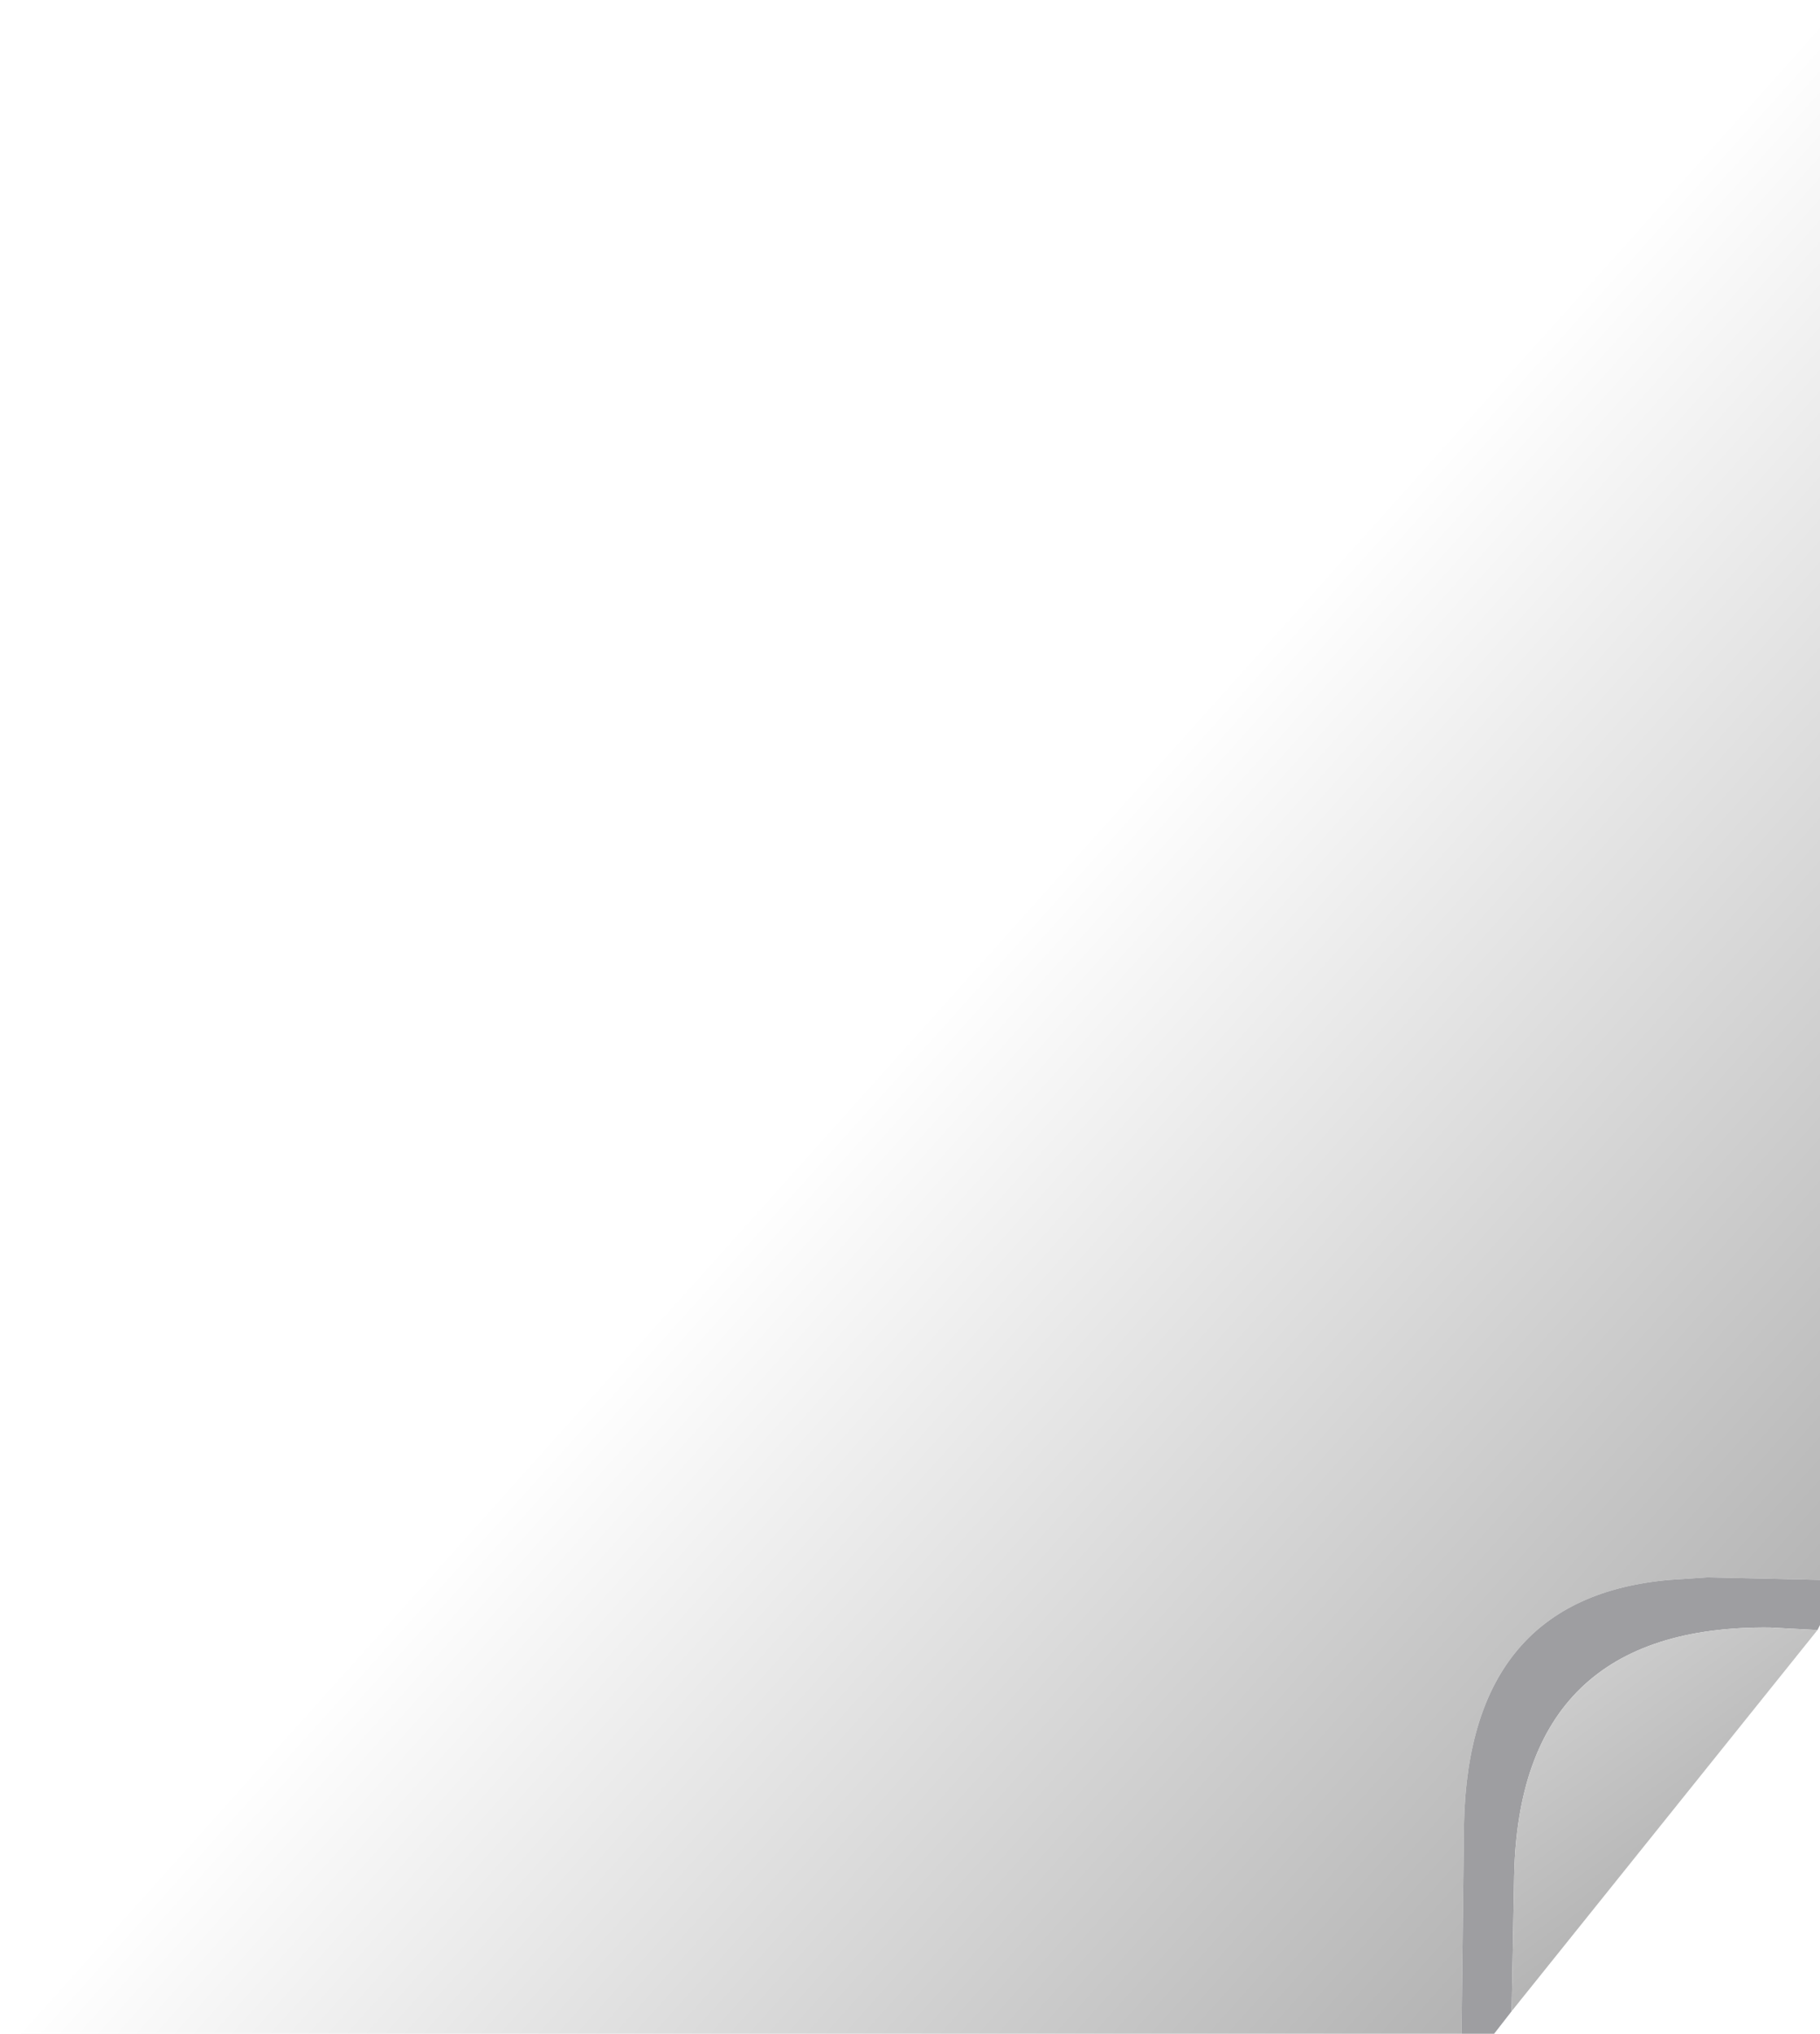 <?xml version="1.0" encoding="UTF-8" standalone="no"?>
<svg xmlns:ffdec="https://www.free-decompiler.com/flash" xmlns:xlink="http://www.w3.org/1999/xlink" ffdec:objectType="shape" height="40.55px" width="36.3px" xmlns="http://www.w3.org/2000/svg">
  <g transform="matrix(1.0, 0.0, 0.0, 1.0, -582.7, -322.45)">
    <path d="M611.85 363.0 L582.7 363.0 619.0 322.45 619.0 353.95 616.75 353.9 616.0 353.95 Q612.0 354.3 611.9 358.8 L611.85 363.0" fill="url(#gradient0)" fill-rule="evenodd" stroke="none"/>
    <path d="M619.0 353.95 L619.0 354.85 618.95 354.95 618.0 354.9 Q613.0 354.85 612.9 359.85 L612.85 362.55 612.5 363.0 611.85 363.0 611.9 358.8 Q612.0 354.3 616.0 353.95 L616.75 353.9 619.0 353.95" fill="#9e9ea1" fill-rule="evenodd" stroke="none"/>
    <path d="M618.95 354.95 L612.85 362.55 612.9 359.85 Q613.0 354.85 618.0 354.9 L618.95 354.95" fill="url(#gradient1)" fill-rule="evenodd" stroke="none"/>
  </g>
  <defs>
    <linearGradient gradientTransform="matrix(-0.013, -0.012, 0.157, -0.175, 604.6, 360.55)" gradientUnits="userSpaceOnUse" id="gradient0" spreadMethod="pad" x1="-819.2" x2="819.2">
      <stop offset="0.0" stop-color="#000000" stop-opacity="0.4"/>
      <stop offset="1.0" stop-color="#000000" stop-opacity="0.0"/>
    </linearGradient>
    <linearGradient gradientTransform="matrix(-0.006, -0.008, 0.051, -0.037, 605.8, 365.95)" gradientUnits="userSpaceOnUse" id="gradient1" spreadMethod="pad" x1="-819.2" x2="819.2">
      <stop offset="0.0" stop-color="#909090"/>
      <stop offset="1.0" stop-color="#e7e7e7"/>
    </linearGradient>
  </defs>
</svg>
